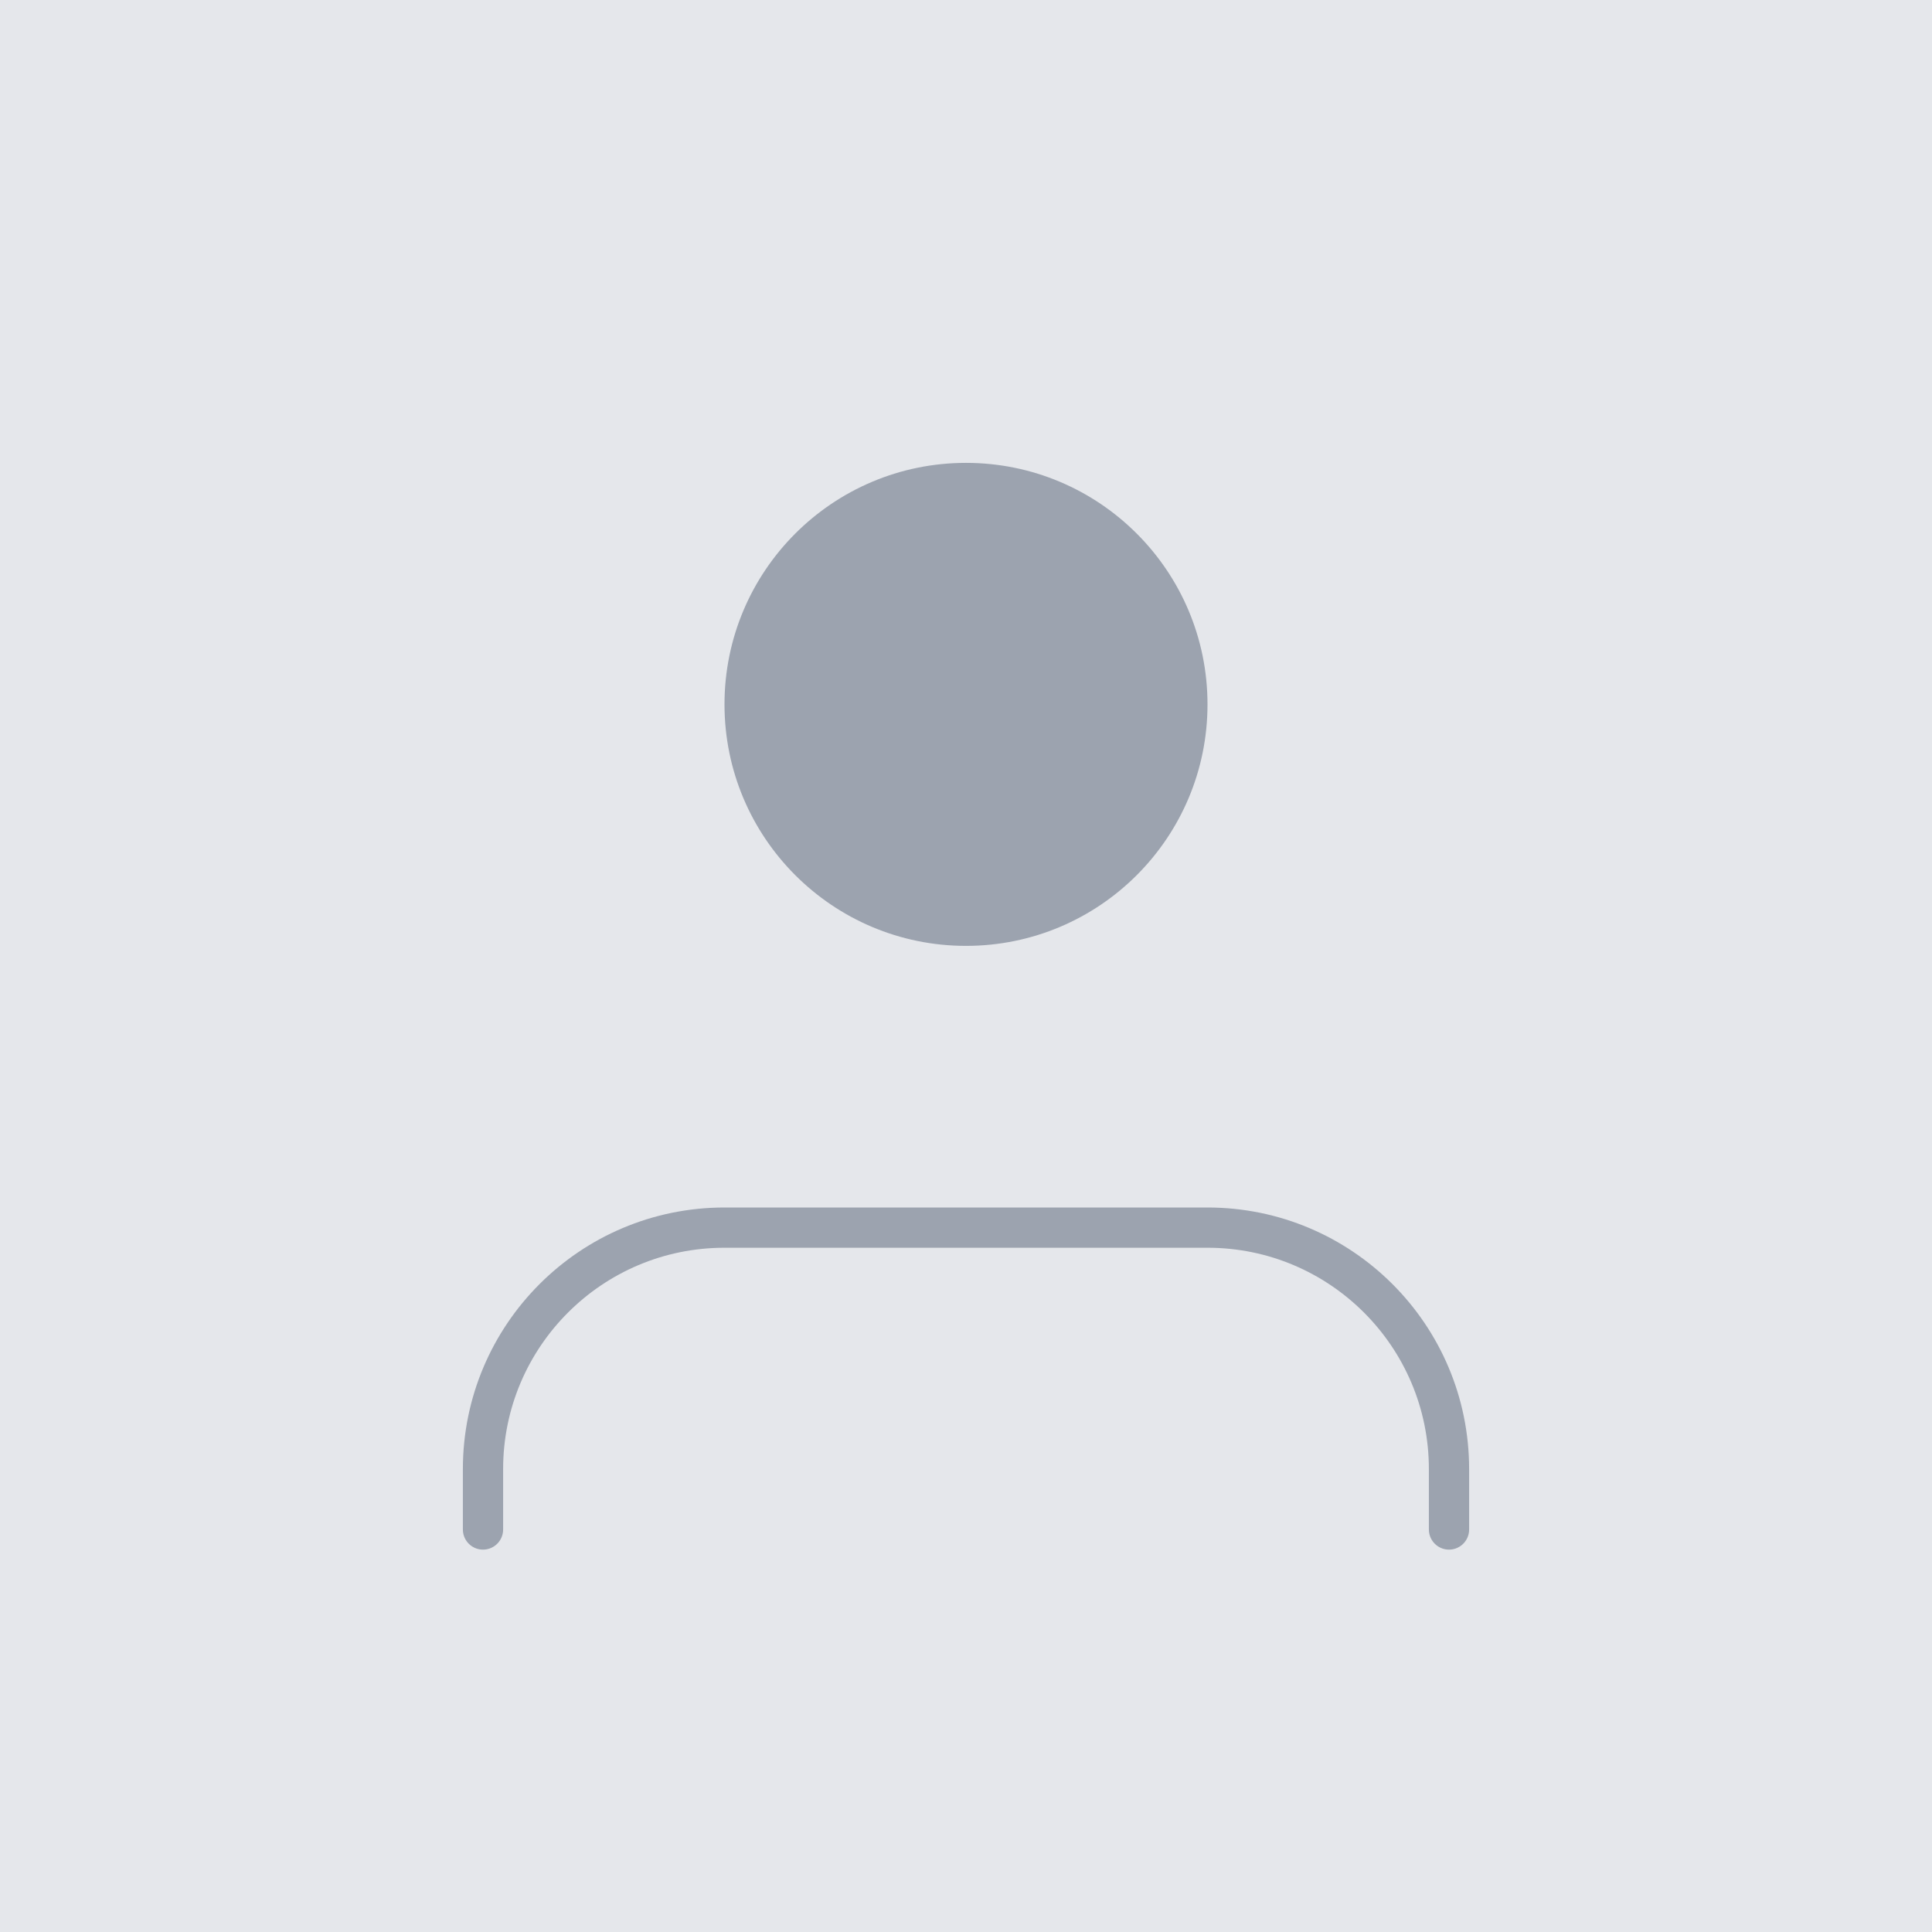 <svg width="96" height="96" viewBox="0 0 96 96" fill="none" xmlns="http://www.w3.org/2000/svg">
<rect width="96" height="96" fill="#E5E7EB"/>
<circle cx="48" cy="35" r="12" fill="#9CA3AF"/>
<path d="M24 76V73C24 66.373 29.373 61 36 61H60C66.627 61 72 66.373 72 73V76" stroke="#9CA3AF" stroke-width="2" stroke-linecap="round"/>
</svg>